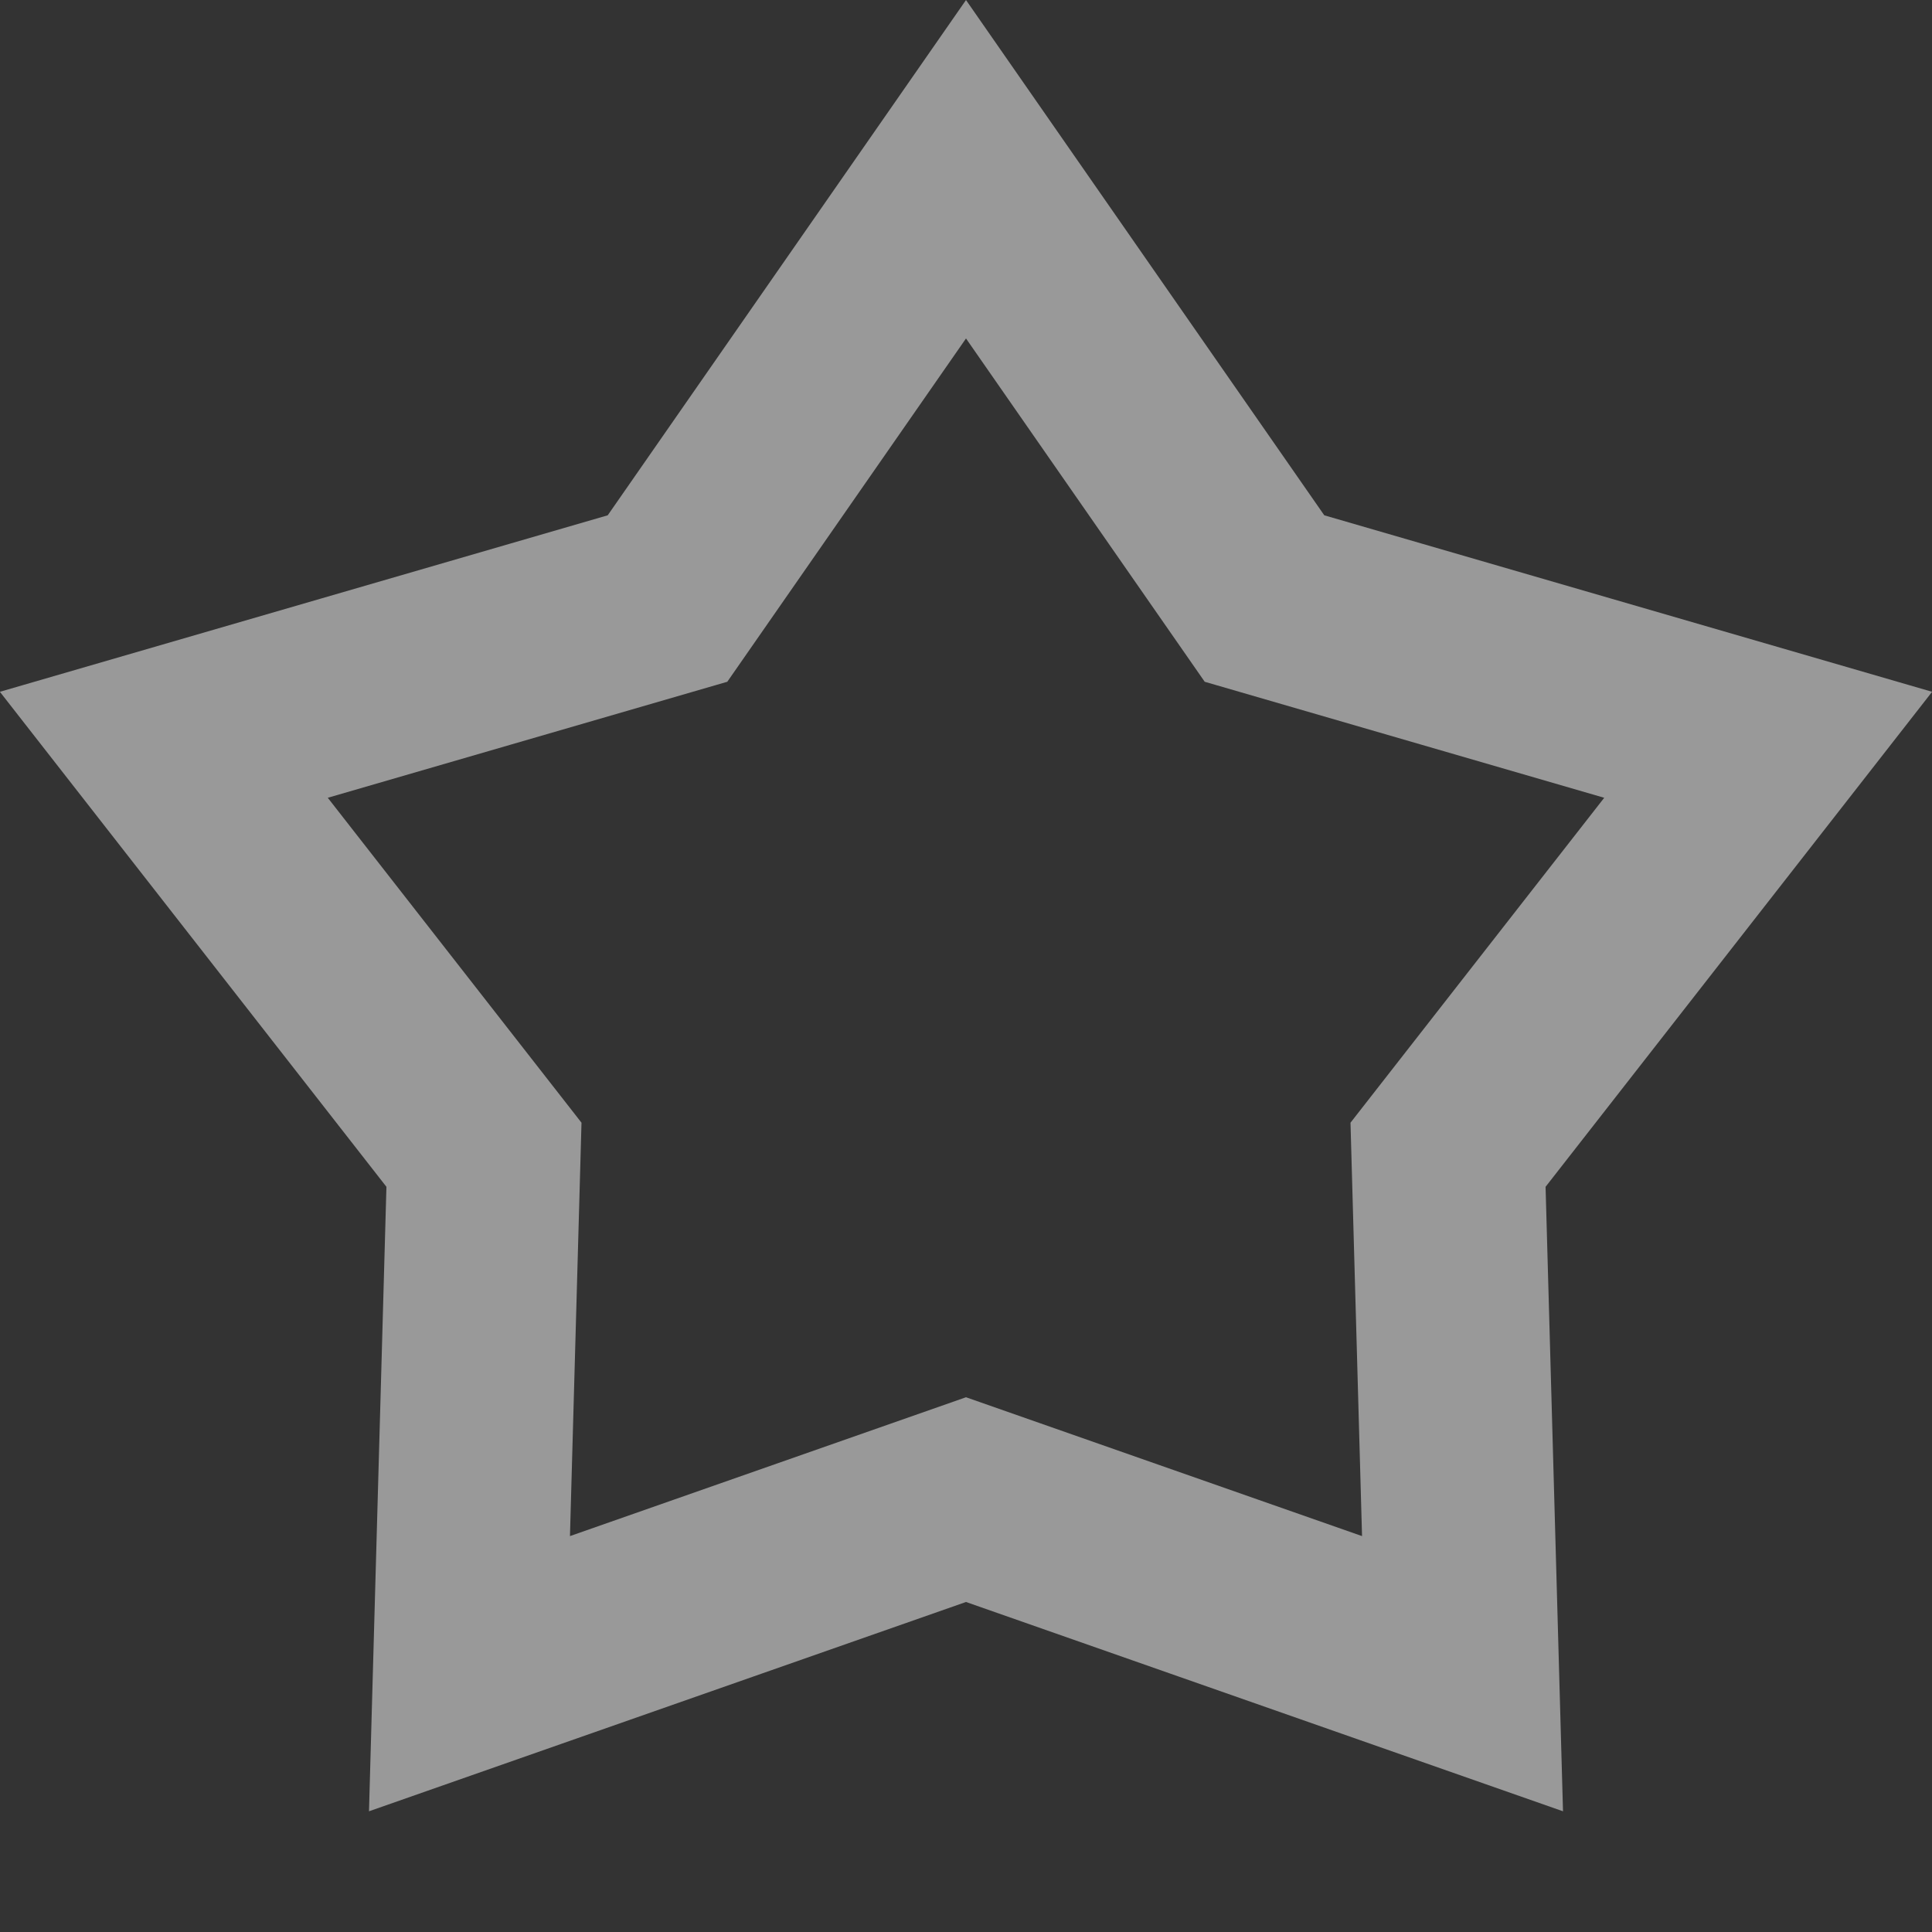 <?xml version="1.0" encoding="UTF-8"?>
<svg width="10px" height="10px" viewBox="0 0 10 10" version="1.1" xmlns="http://www.w3.org/2000/svg" xmlns:xlink="http://www.w3.org/1999/xlink">
    <rect x="0" y="0" width="10" height="10" fill="#333333" stroke="none"/>
    <!-- Generator: Sketch 49 (51002) - http://www.bohemiancoding.com/sketch -->
    <title>star_icon</title>
    <desc>Created with Sketch.</desc>
    <defs></defs>
    <g id="组件" stroke="none" stroke-width="1" fill="none" fill-rule="evenodd" stroke-opacity="0.5">
        <g id="icon" transform="translate(-327, -500)" stroke="#FFFFFF">
            <g id="10*10" transform="translate(60, 490)">
                <g id="收藏" transform="translate(267, 10)">
                    <path d="M7.57,8.663 L7.495,5.977 L9.152,3.855 L6.545,3.098 L5,0.876 L3.455,3.098 L0.848,3.855 L2.505,5.977 L2.43,8.663 L5,7.762 L7.57,8.663 Z" id="star_icon"></path>
                </g>
            </g>
        </g>
    </g>
</svg>